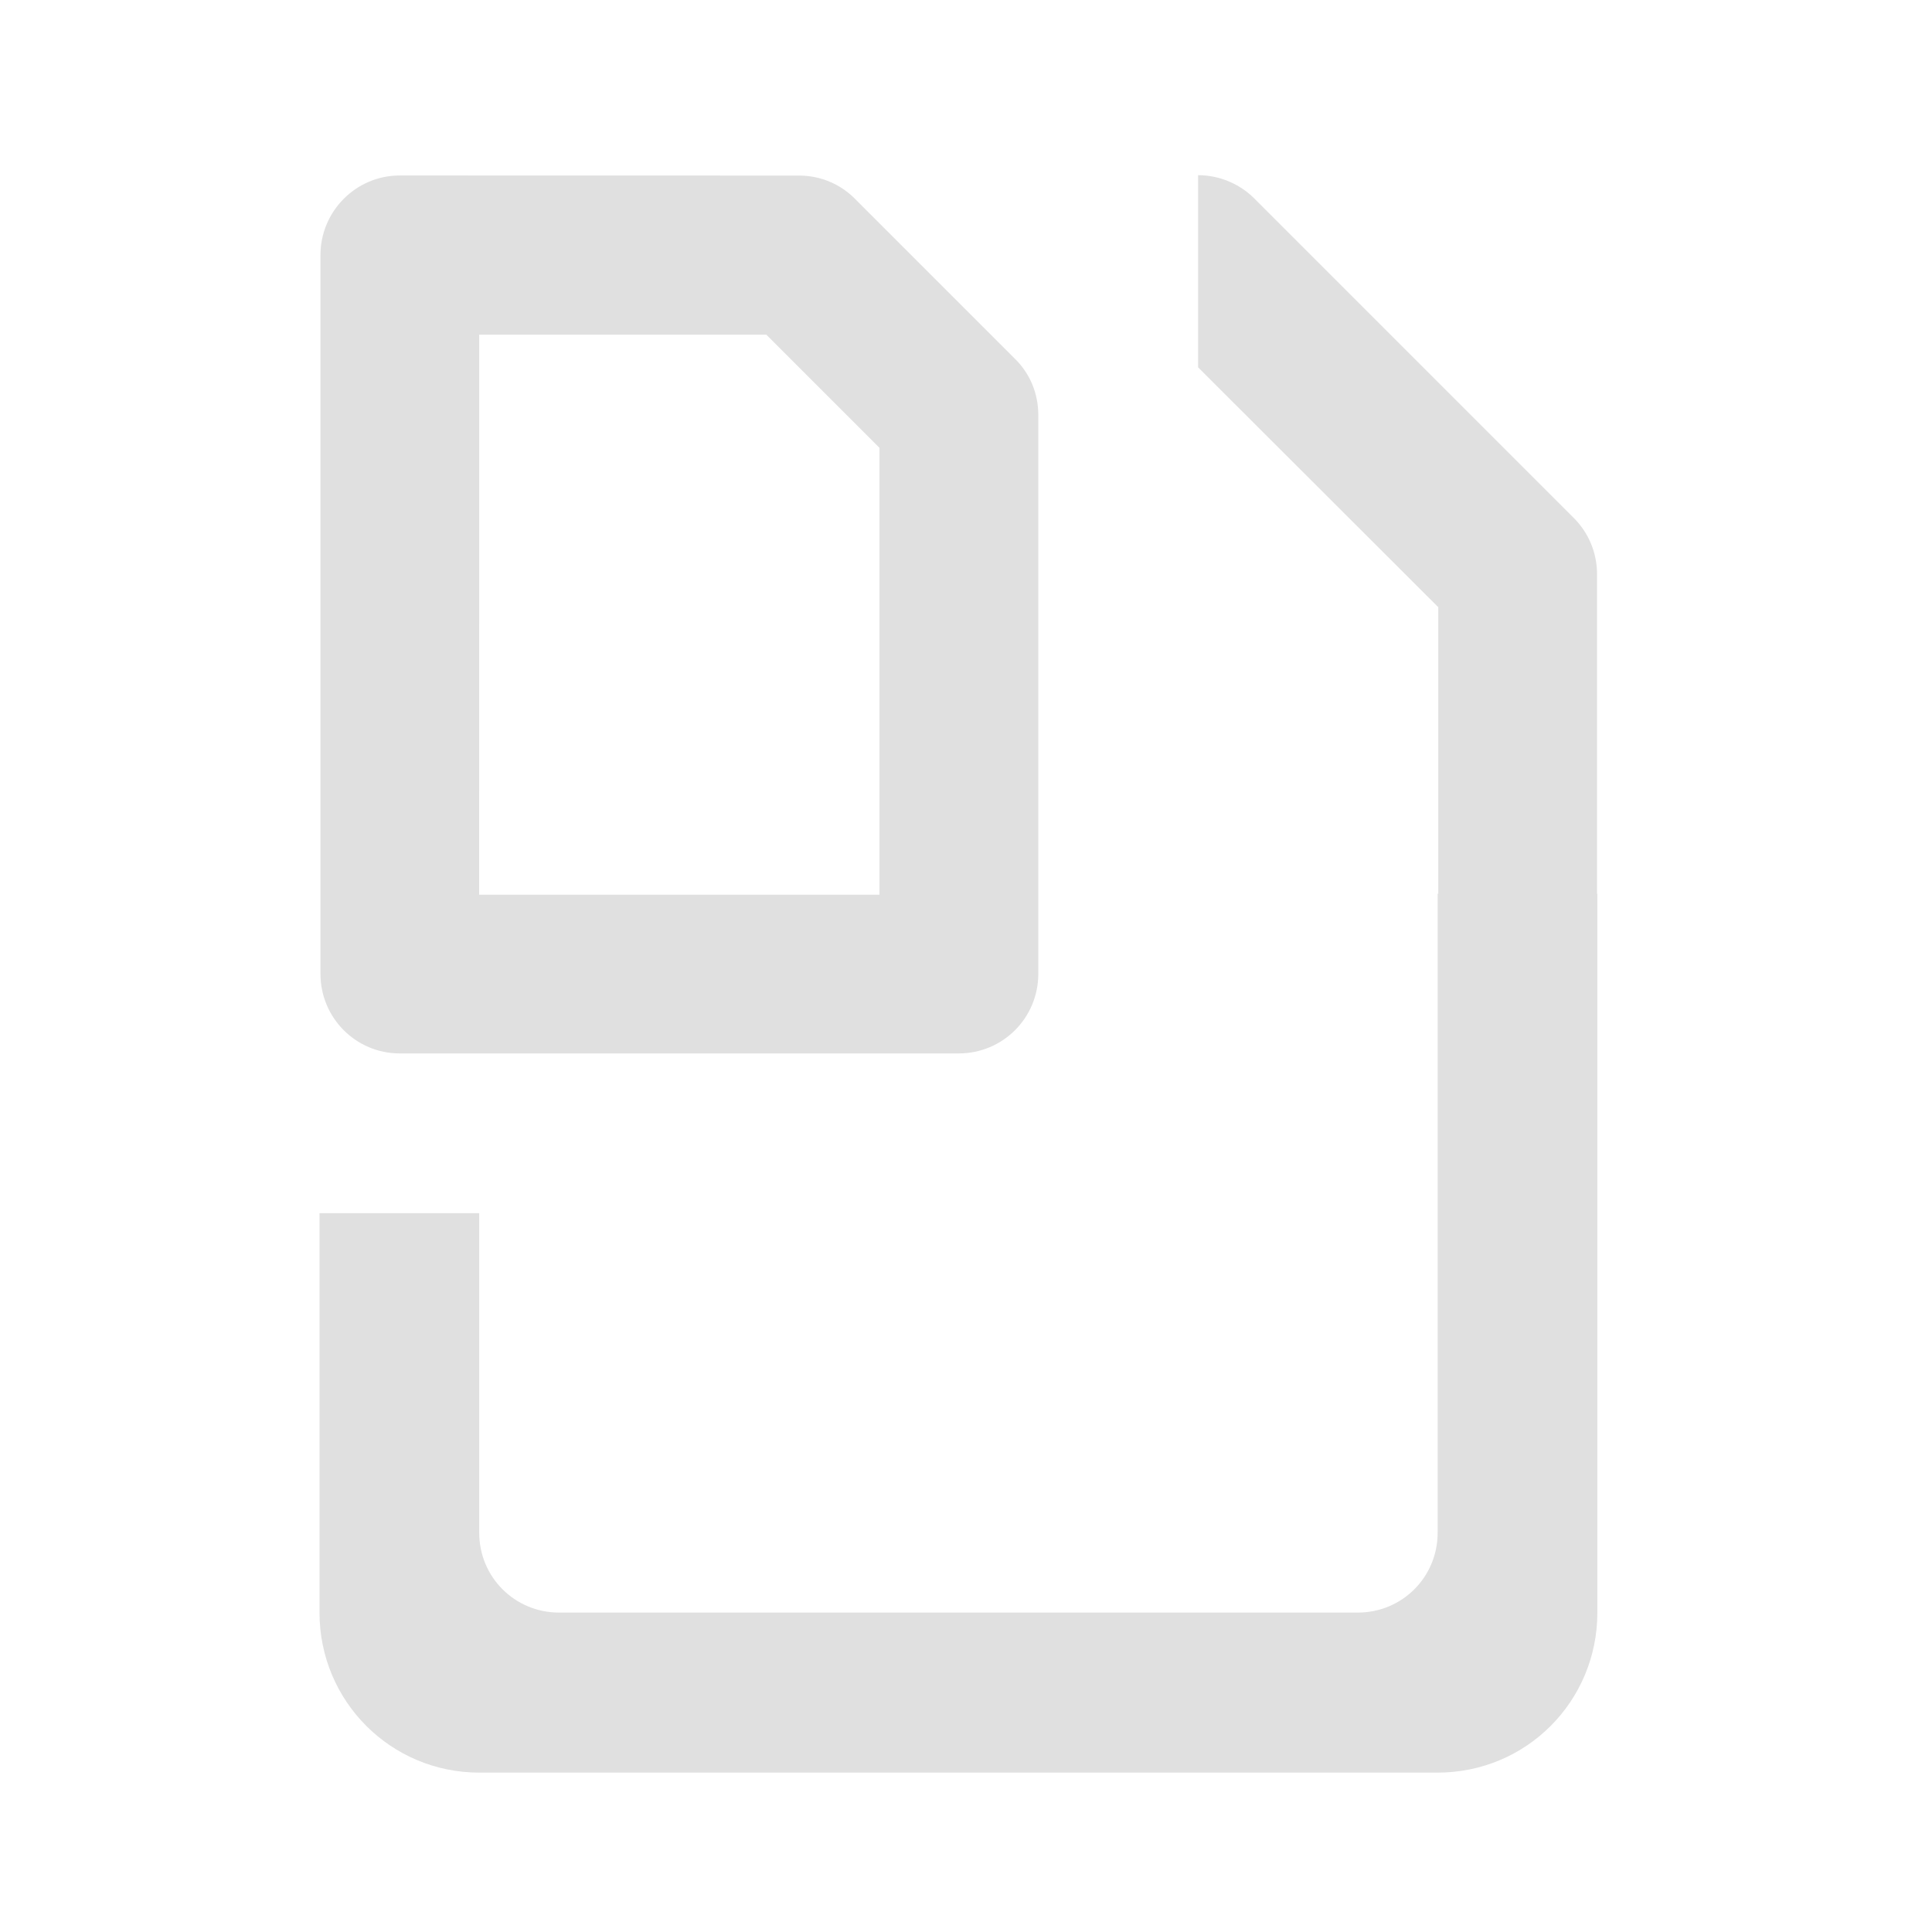 <svg height="24" viewBox="0 0 24 24" width="24" xmlns="http://www.w3.org/2000/svg"><g fill="#e0e0e0"><path d="m4.965 2.18c-.543 0-.984.445-.984.988v8.93c0 .547.441.988.984.988h6.945c.547 0 .988-.441.988-.988v-6.945c0-.262-.102-.512-.289-.695l-1.984-1.984c-.184-.188-.434-.293-.699-.293zm.988 1.977h3.566l1.406 1.406v5.551h-4.973zm0 0"/><path d="m14.883 2.176v2.387l2.984 2.98v3.559h-.008v7.938c0 .551-.441.992-.992.992h-9.922c-.551 0-.992-.441-.992-.992v-3.969h-1.984v4.961c0 1.102.887 1.988 1.984 1.988h11.906c1.102 0 1.984-.887 1.984-1.988v-8.93h-.004v-3.969c0-.262-.102-.512-.289-.699l-3.969-3.969c-.184-.184-.438-.289-.699-.289zm0 0"/></g></svg>